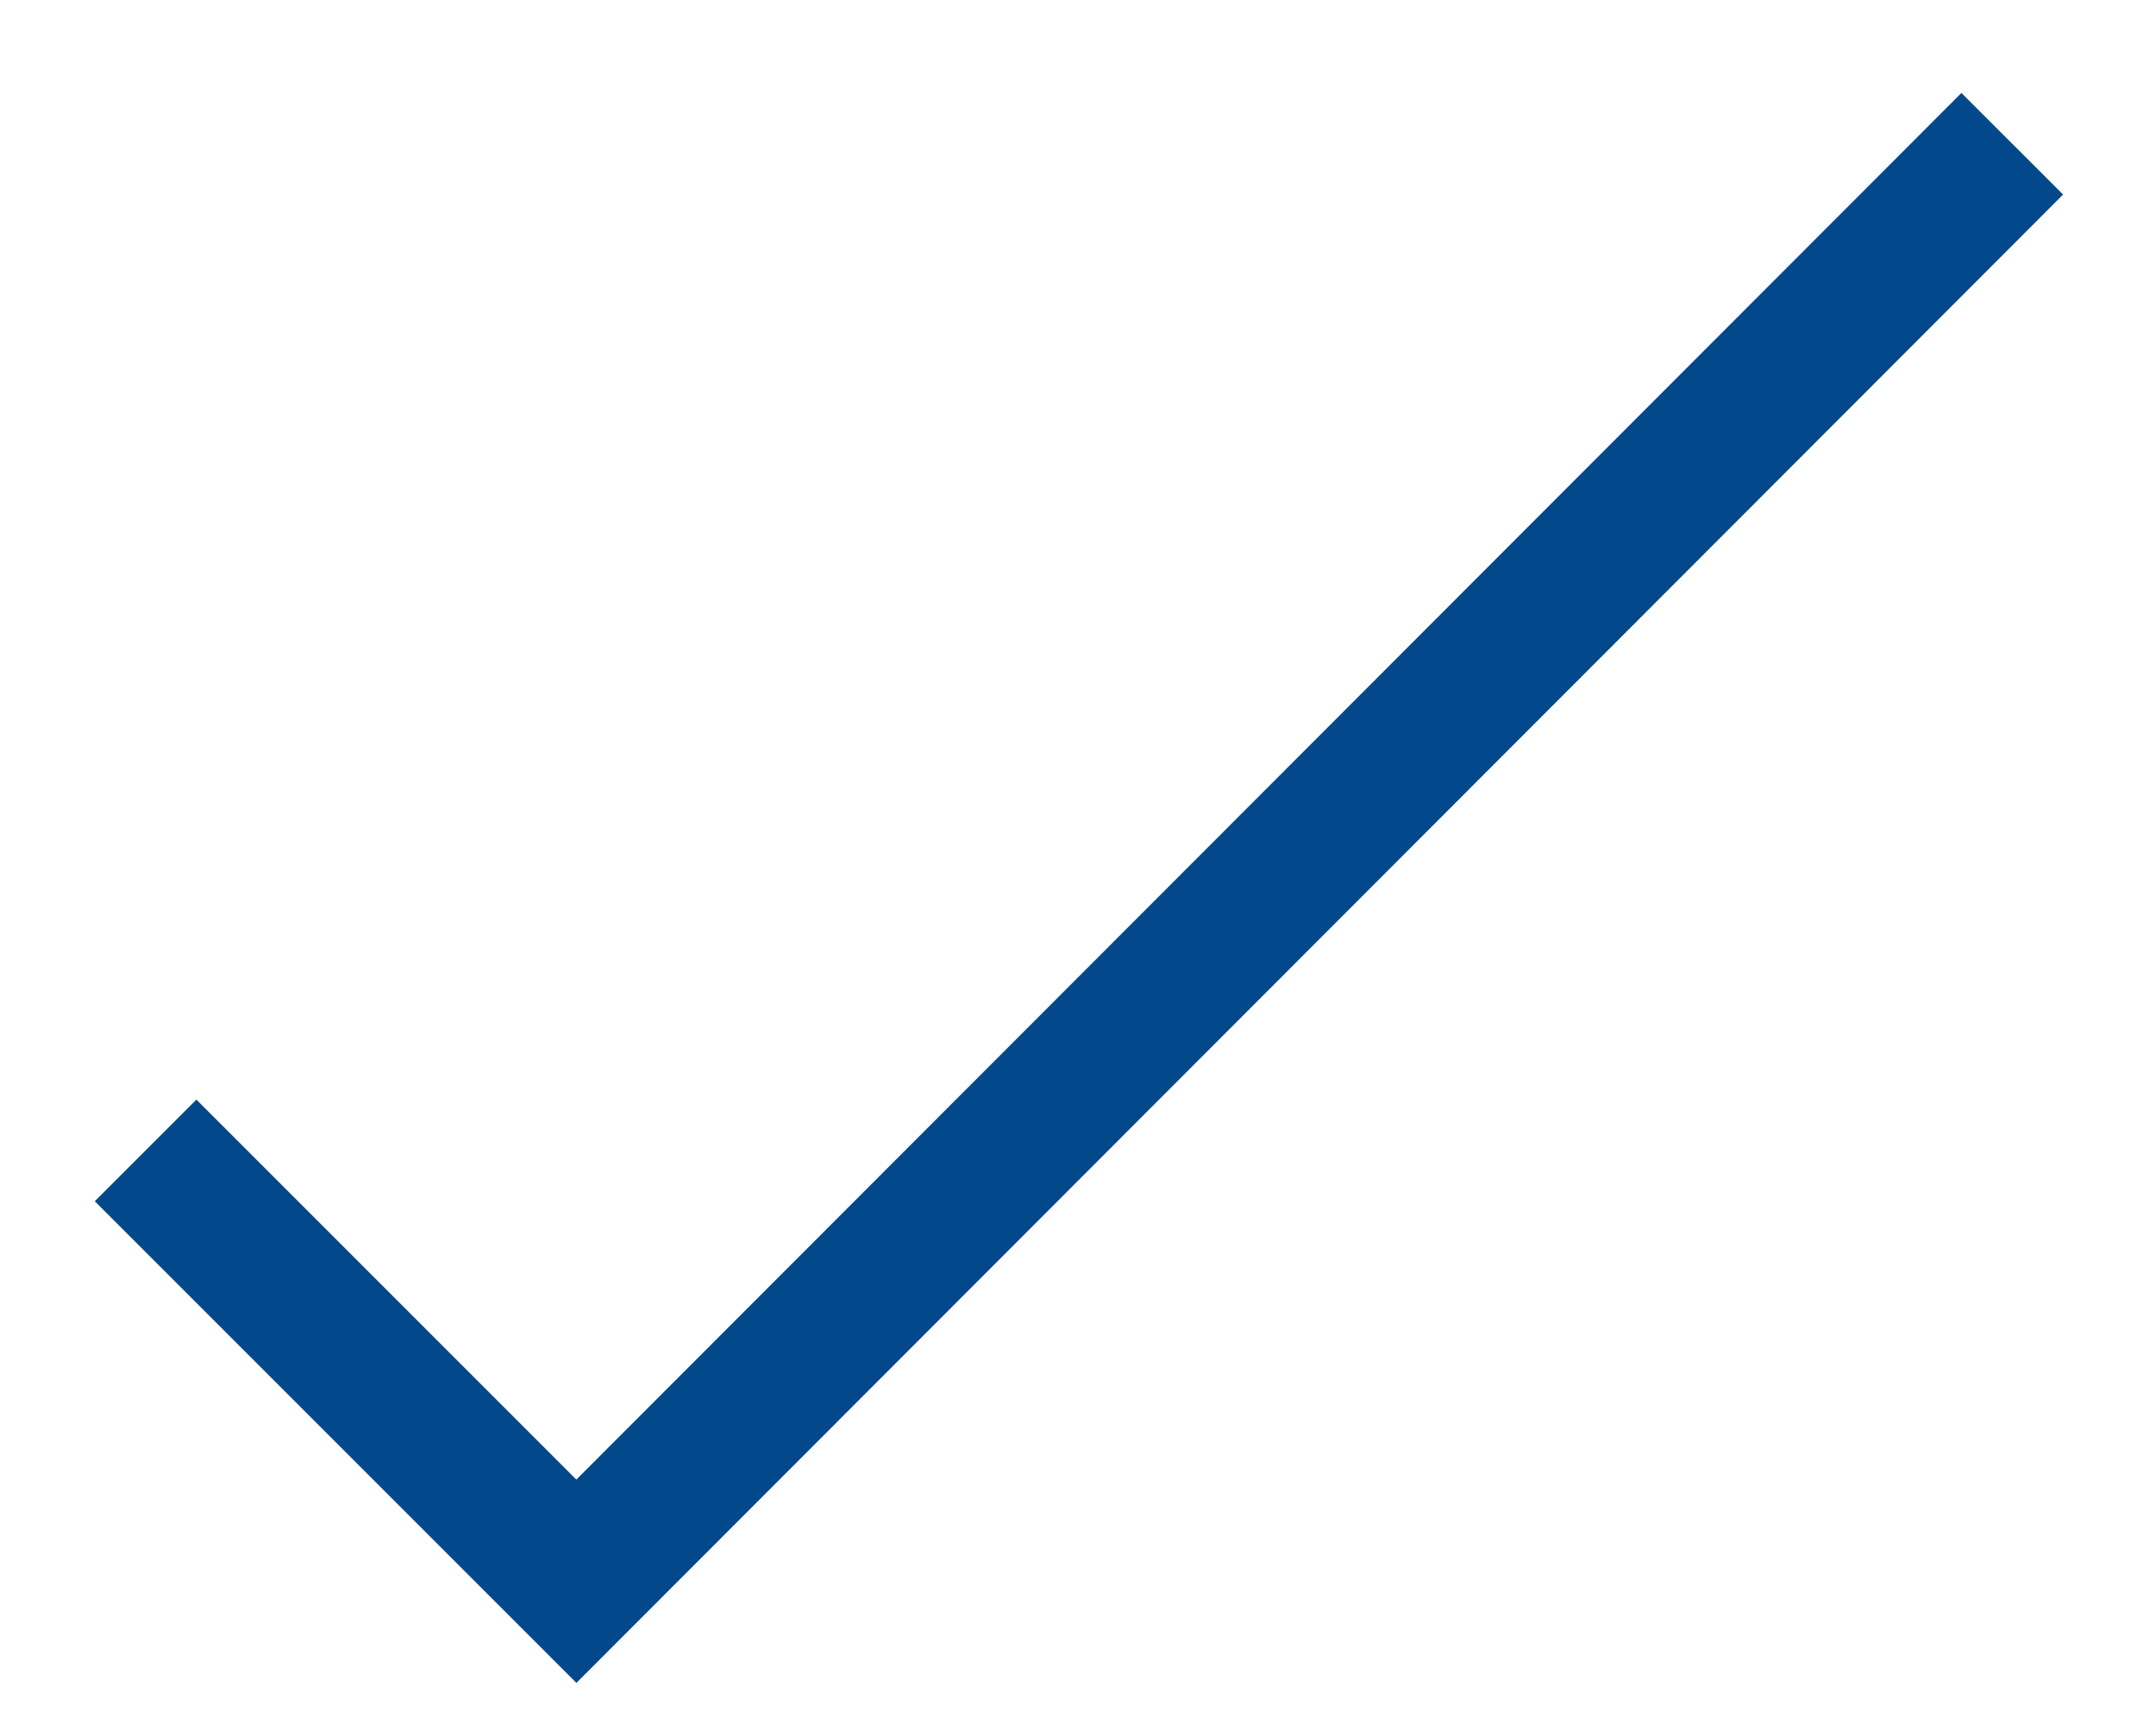 <svg width="15" height="12" viewBox="0 0 15 12" fill="none" xmlns="http://www.w3.org/2000/svg">
<path d="M14 1L4.01 11L1.013 8.003" stroke="#03488B" strokeWidth="2" strokeLinecap="round" strokeLinejoin="round"/>
</svg>
